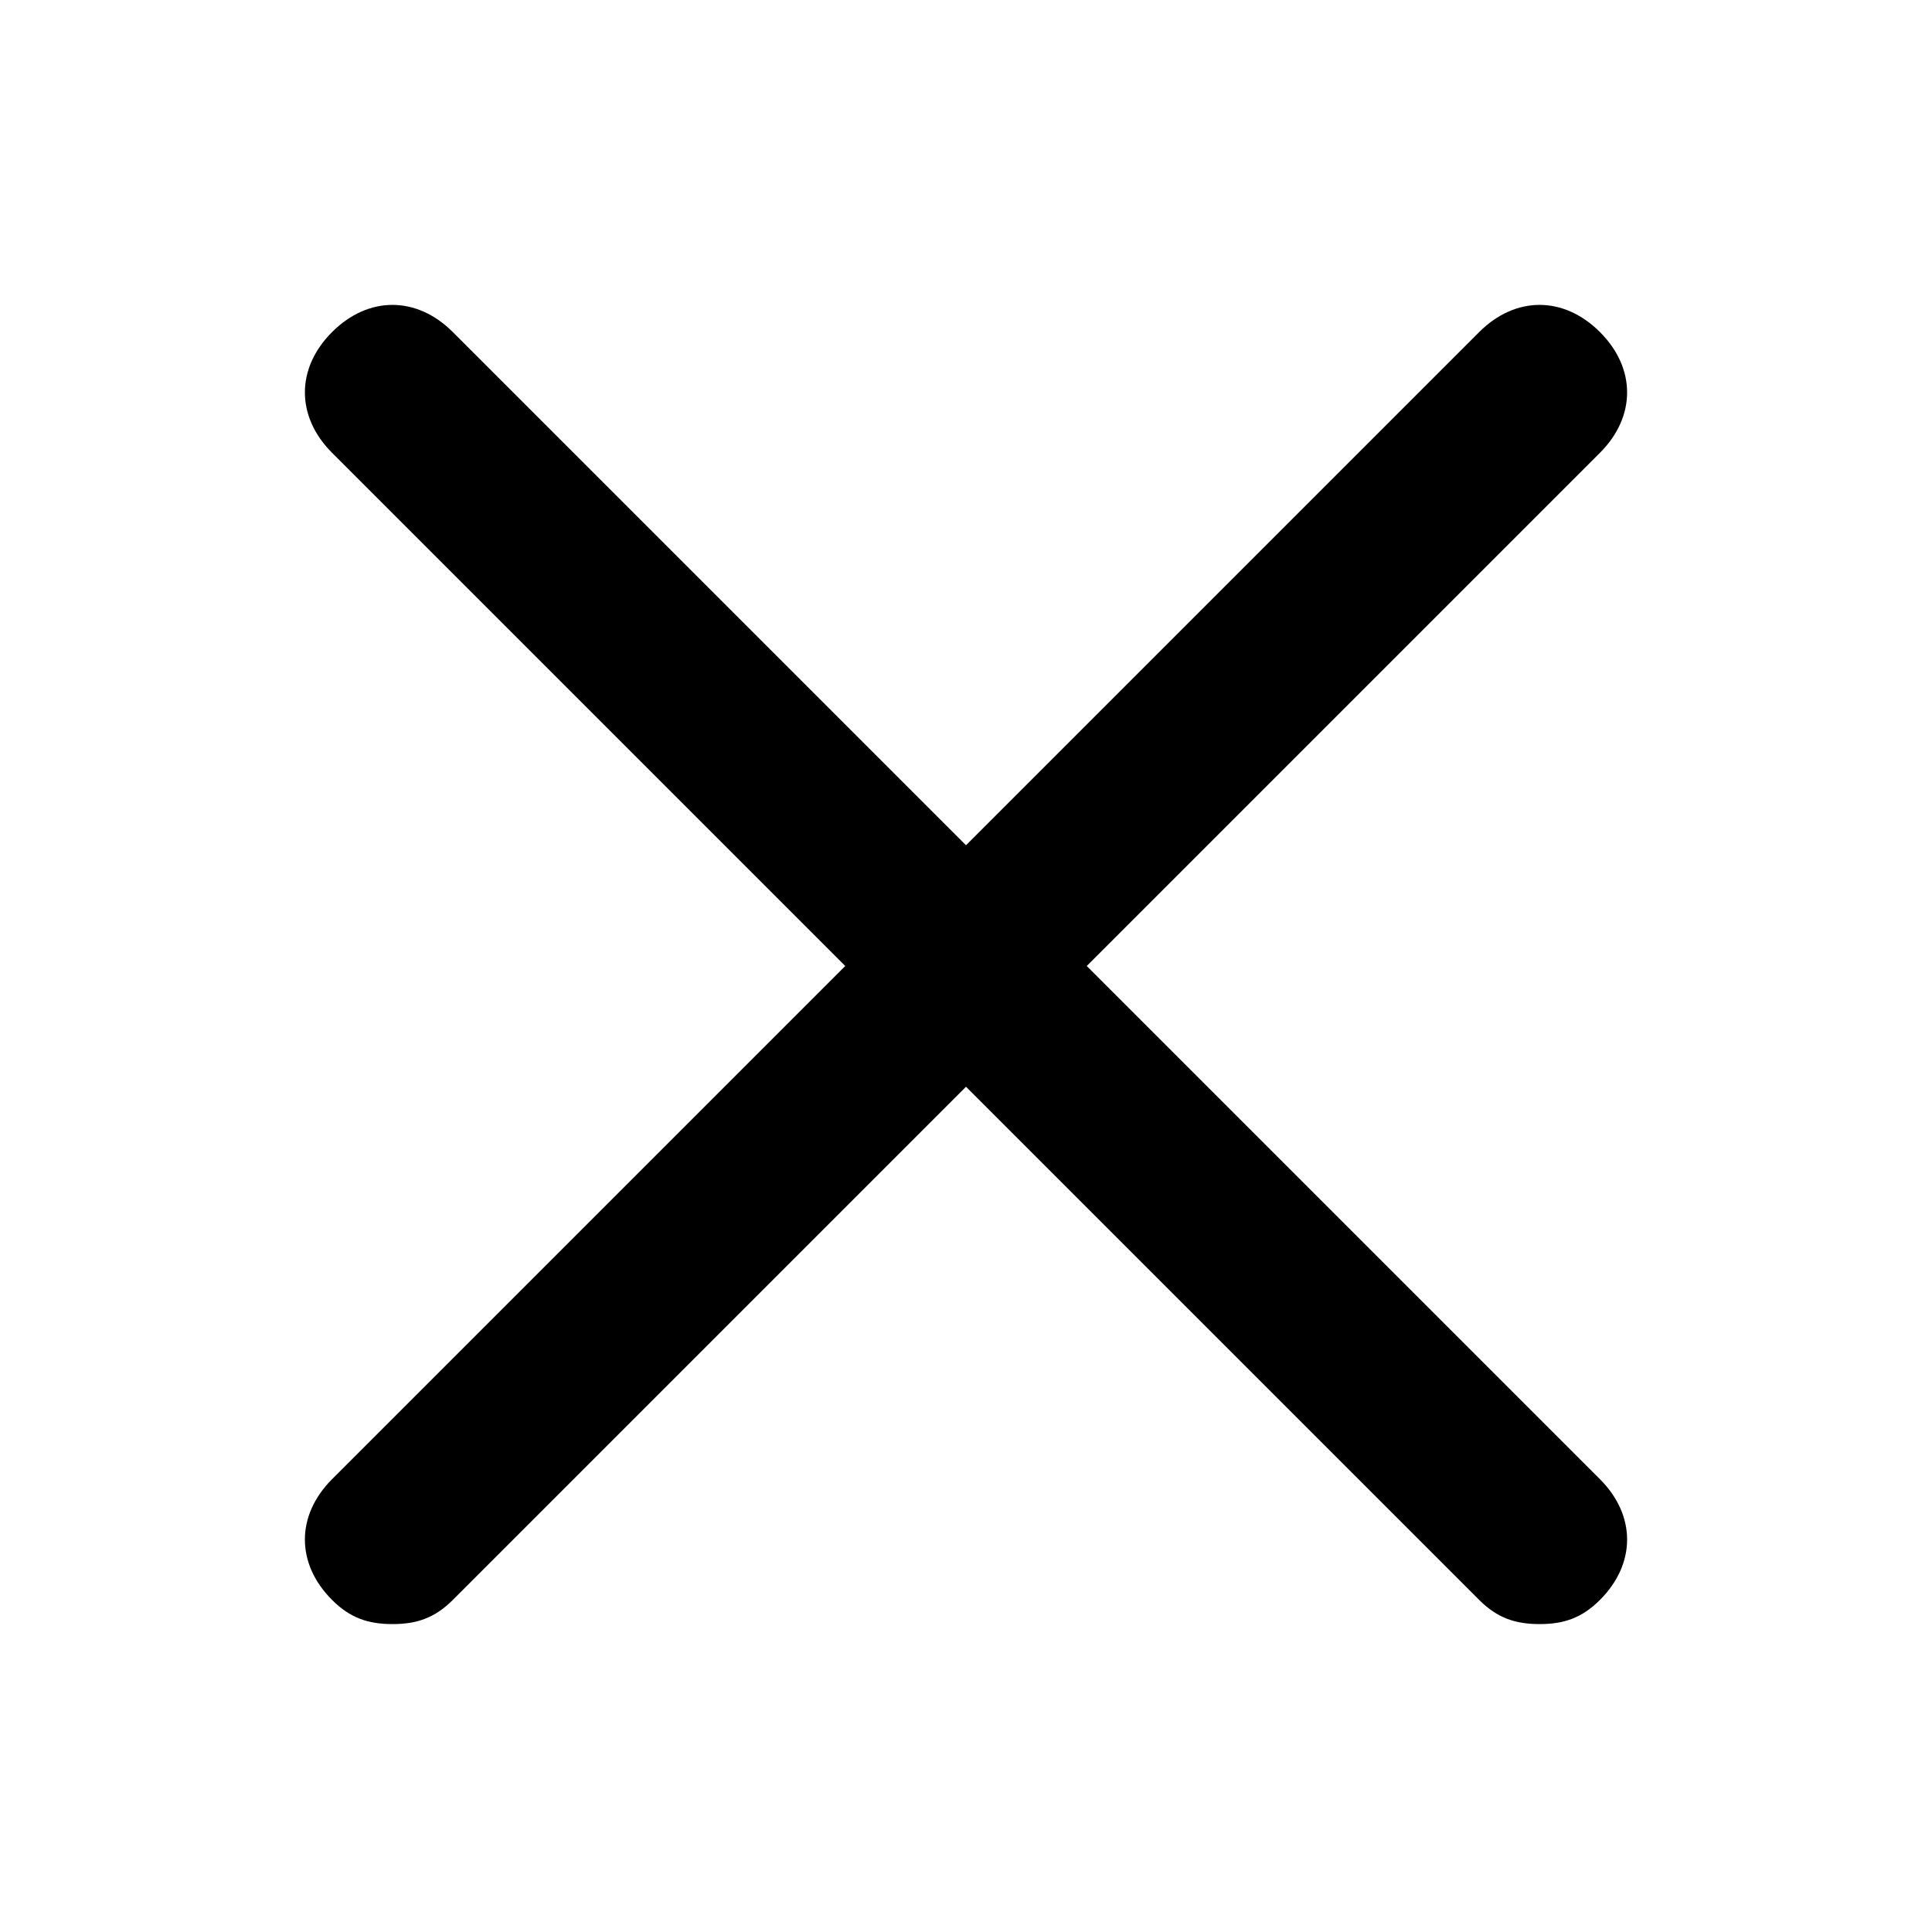 <svg xmlns="http://www.w3.org/2000/svg" viewBox="0 0 32 32"><path d="M18 16l8.5-8.5c.6-.6.6-1.4 0-2-.6-.6-1.4-.6-2 0L16 14 7.5 5.5c-.6-.6-1.4-.6-2 0-.6.6-.6 1.4 0 2L14 16l-8.5 8.5c-.6.6-.6 1.4 0 2 .3.3.6.4 1 .4s.7-.1 1-.4L16 18l8.5 8.5c.3.3.6.4 1 .4s.7-.1 1-.4c.6-.6.6-1.4 0-2L18 16z"/></svg>